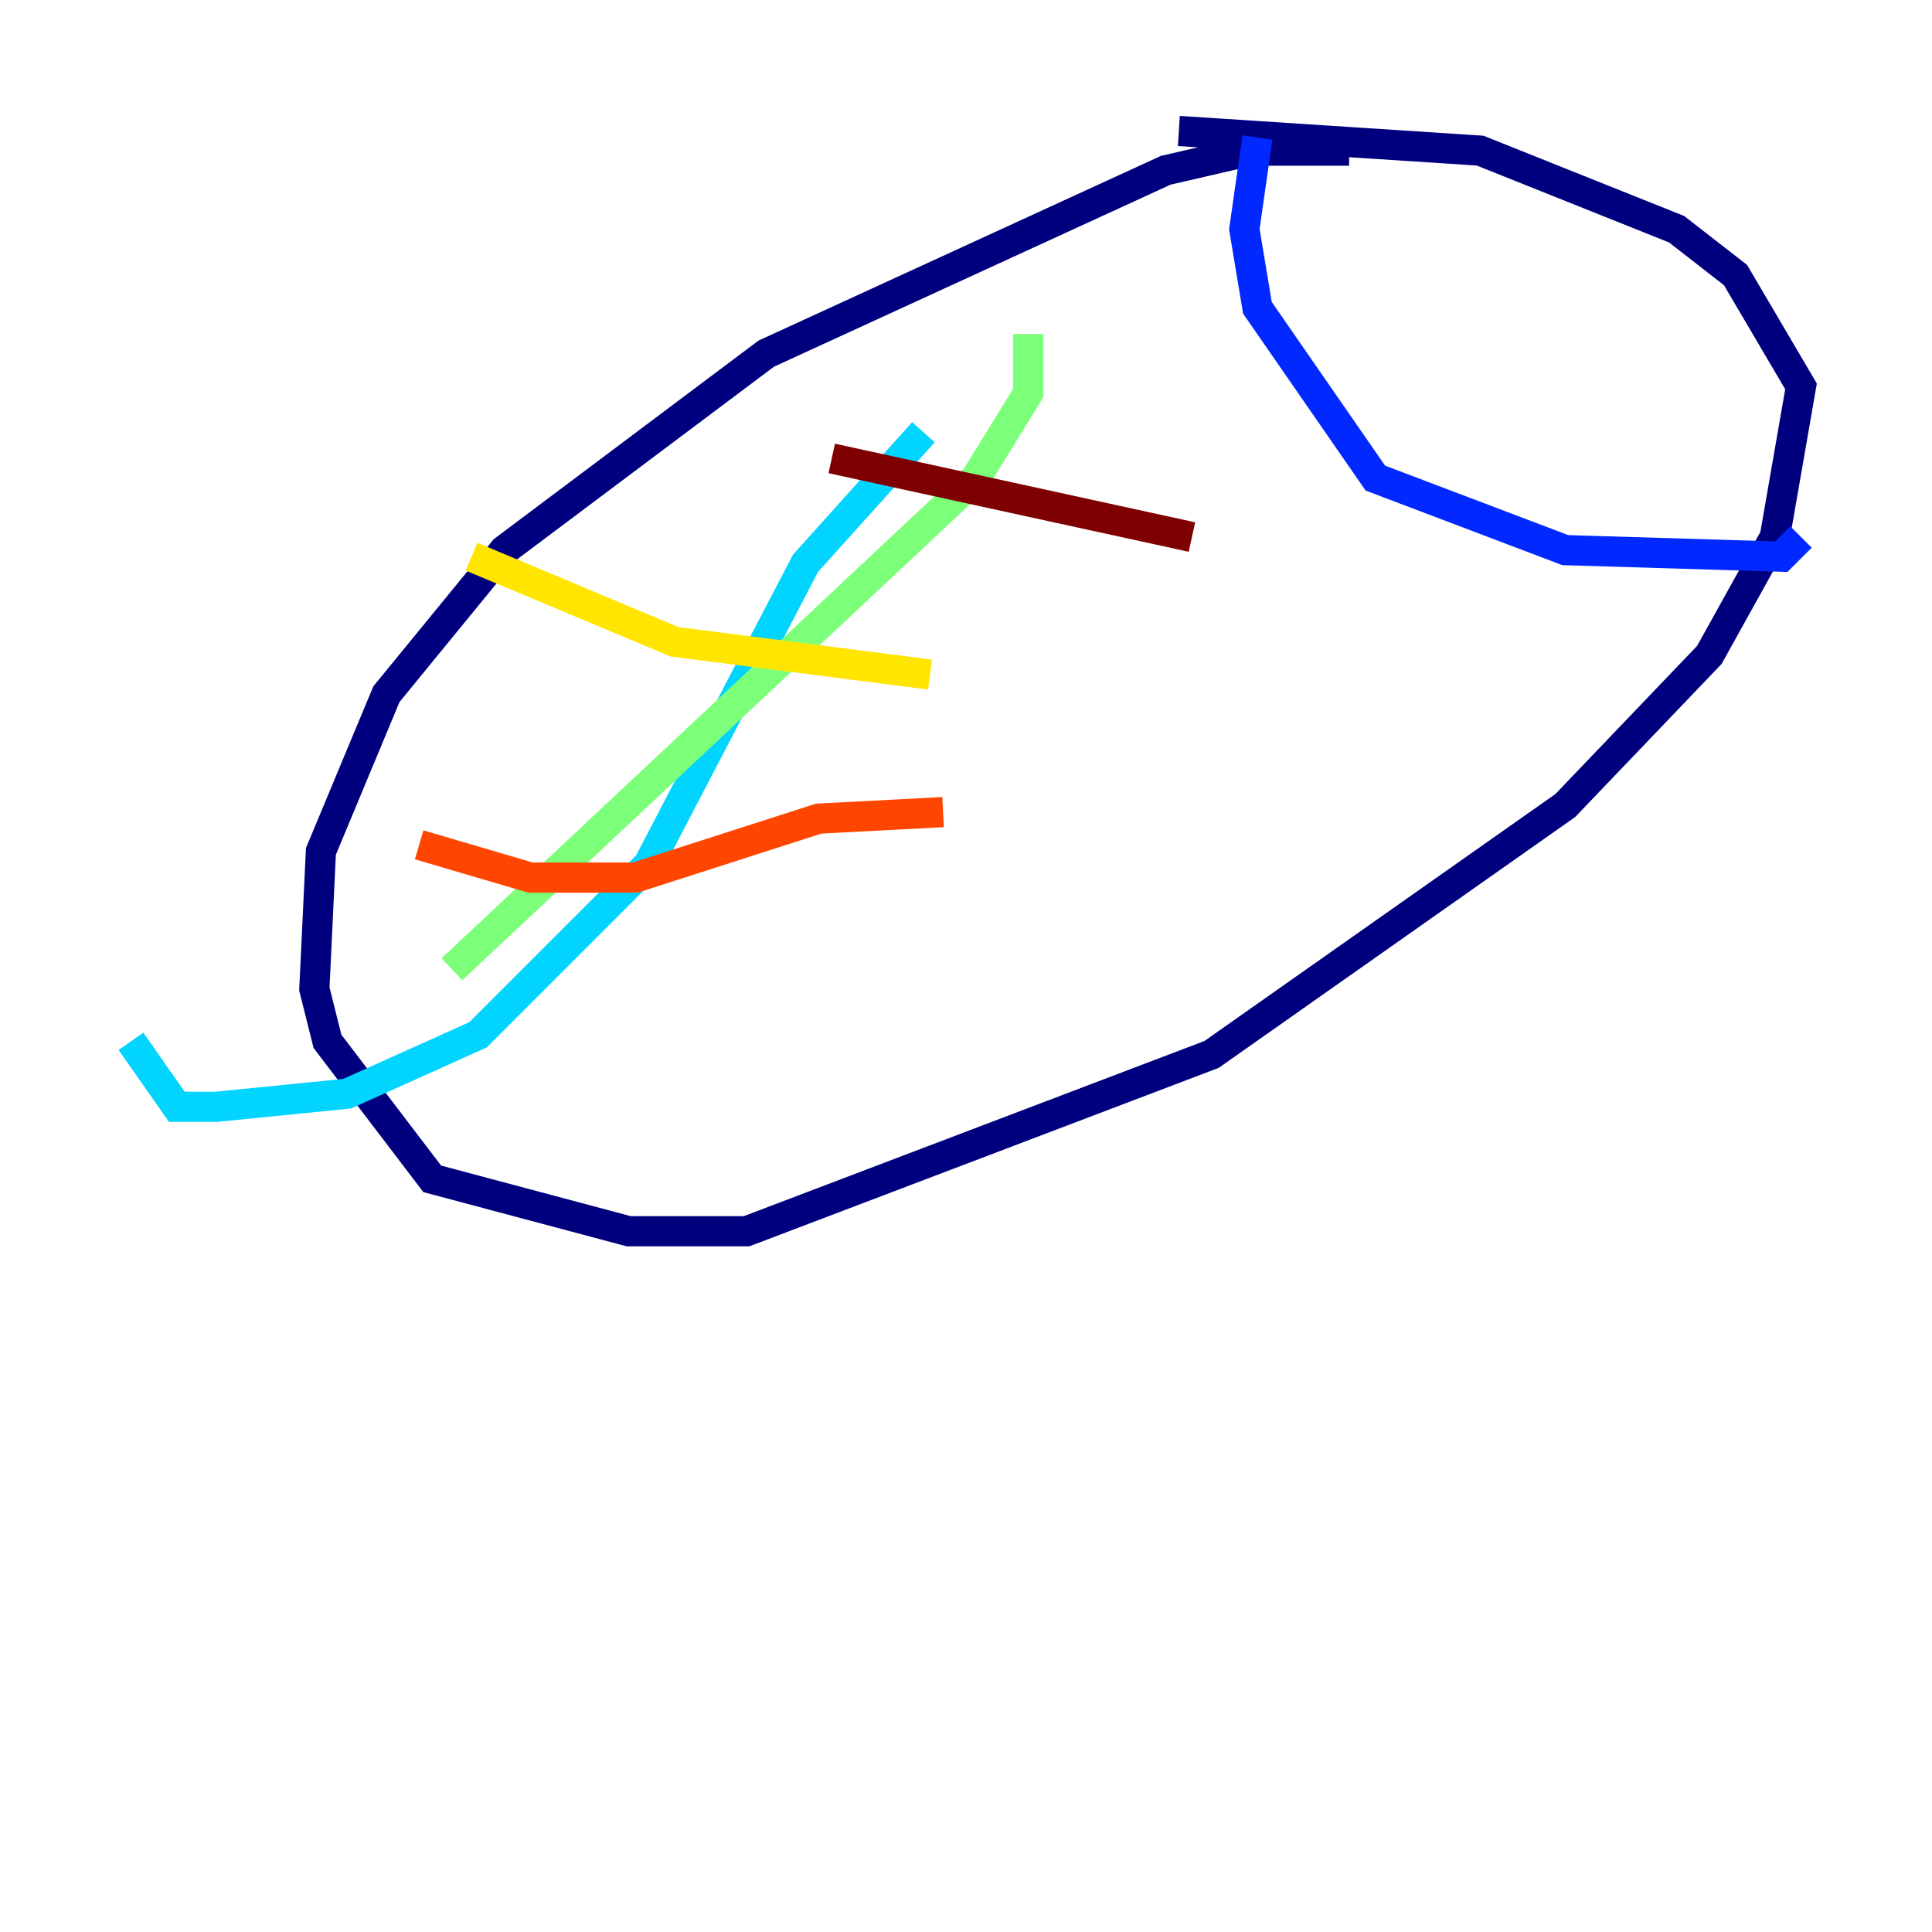 <?xml version="1.0" encoding="utf-8" ?>
<svg baseProfile="tiny" height="128" version="1.2" viewBox="0,0,128,128" width="128" xmlns="http://www.w3.org/2000/svg" xmlns:ev="http://www.w3.org/2001/xml-events" xmlns:xlink="http://www.w3.org/1999/xlink"><defs /><polyline fill="none" points="89.383,9.98 82.875,9.98 77.234,11.281 50.766,23.43 33.41,36.447 25.6,45.993 21.261,56.407 20.827,65.519 21.695,68.99 28.637,78.102 41.654,81.573 49.464,81.573 80.271,69.858 103.702,53.37 113.248,43.39 117.586,35.58 119.322,25.6 114.983,18.224 111.078,15.186 98.061,9.98 78.102,8.678" stroke="#00007f" stroke-width="2" /><polyline fill="none" points="83.308,9.112 82.441,15.186 83.308,20.393 91.119,31.675 103.702,36.447 118.02,36.881 119.322,35.58" stroke="#0028ff" stroke-width="2" /><polyline fill="none" points="61.18,28.637 53.37,37.315 42.956,57.275 31.675,68.556 22.997,72.461 14.319,73.329 11.715,73.329 8.678,68.99" stroke="#00d4ff" stroke-width="2" /><polyline fill="none" points="68.122,22.129 68.122,26.034 64.651,31.675 29.939,64.217" stroke="#7cff79" stroke-width="2" /><polyline fill="none" points="31.241,36.881 44.691,42.522 61.614,44.691" stroke="#ffe500" stroke-width="2" /><polyline fill="none" points="27.77,55.973 35.146,58.142 42.088,58.142 54.237,54.237 62.481,53.803" stroke="#ff4600" stroke-width="2" /><polyline fill="none" points="55.105,30.373 78.969,35.58" stroke="#7f0000" stroke-width="2" /></svg>